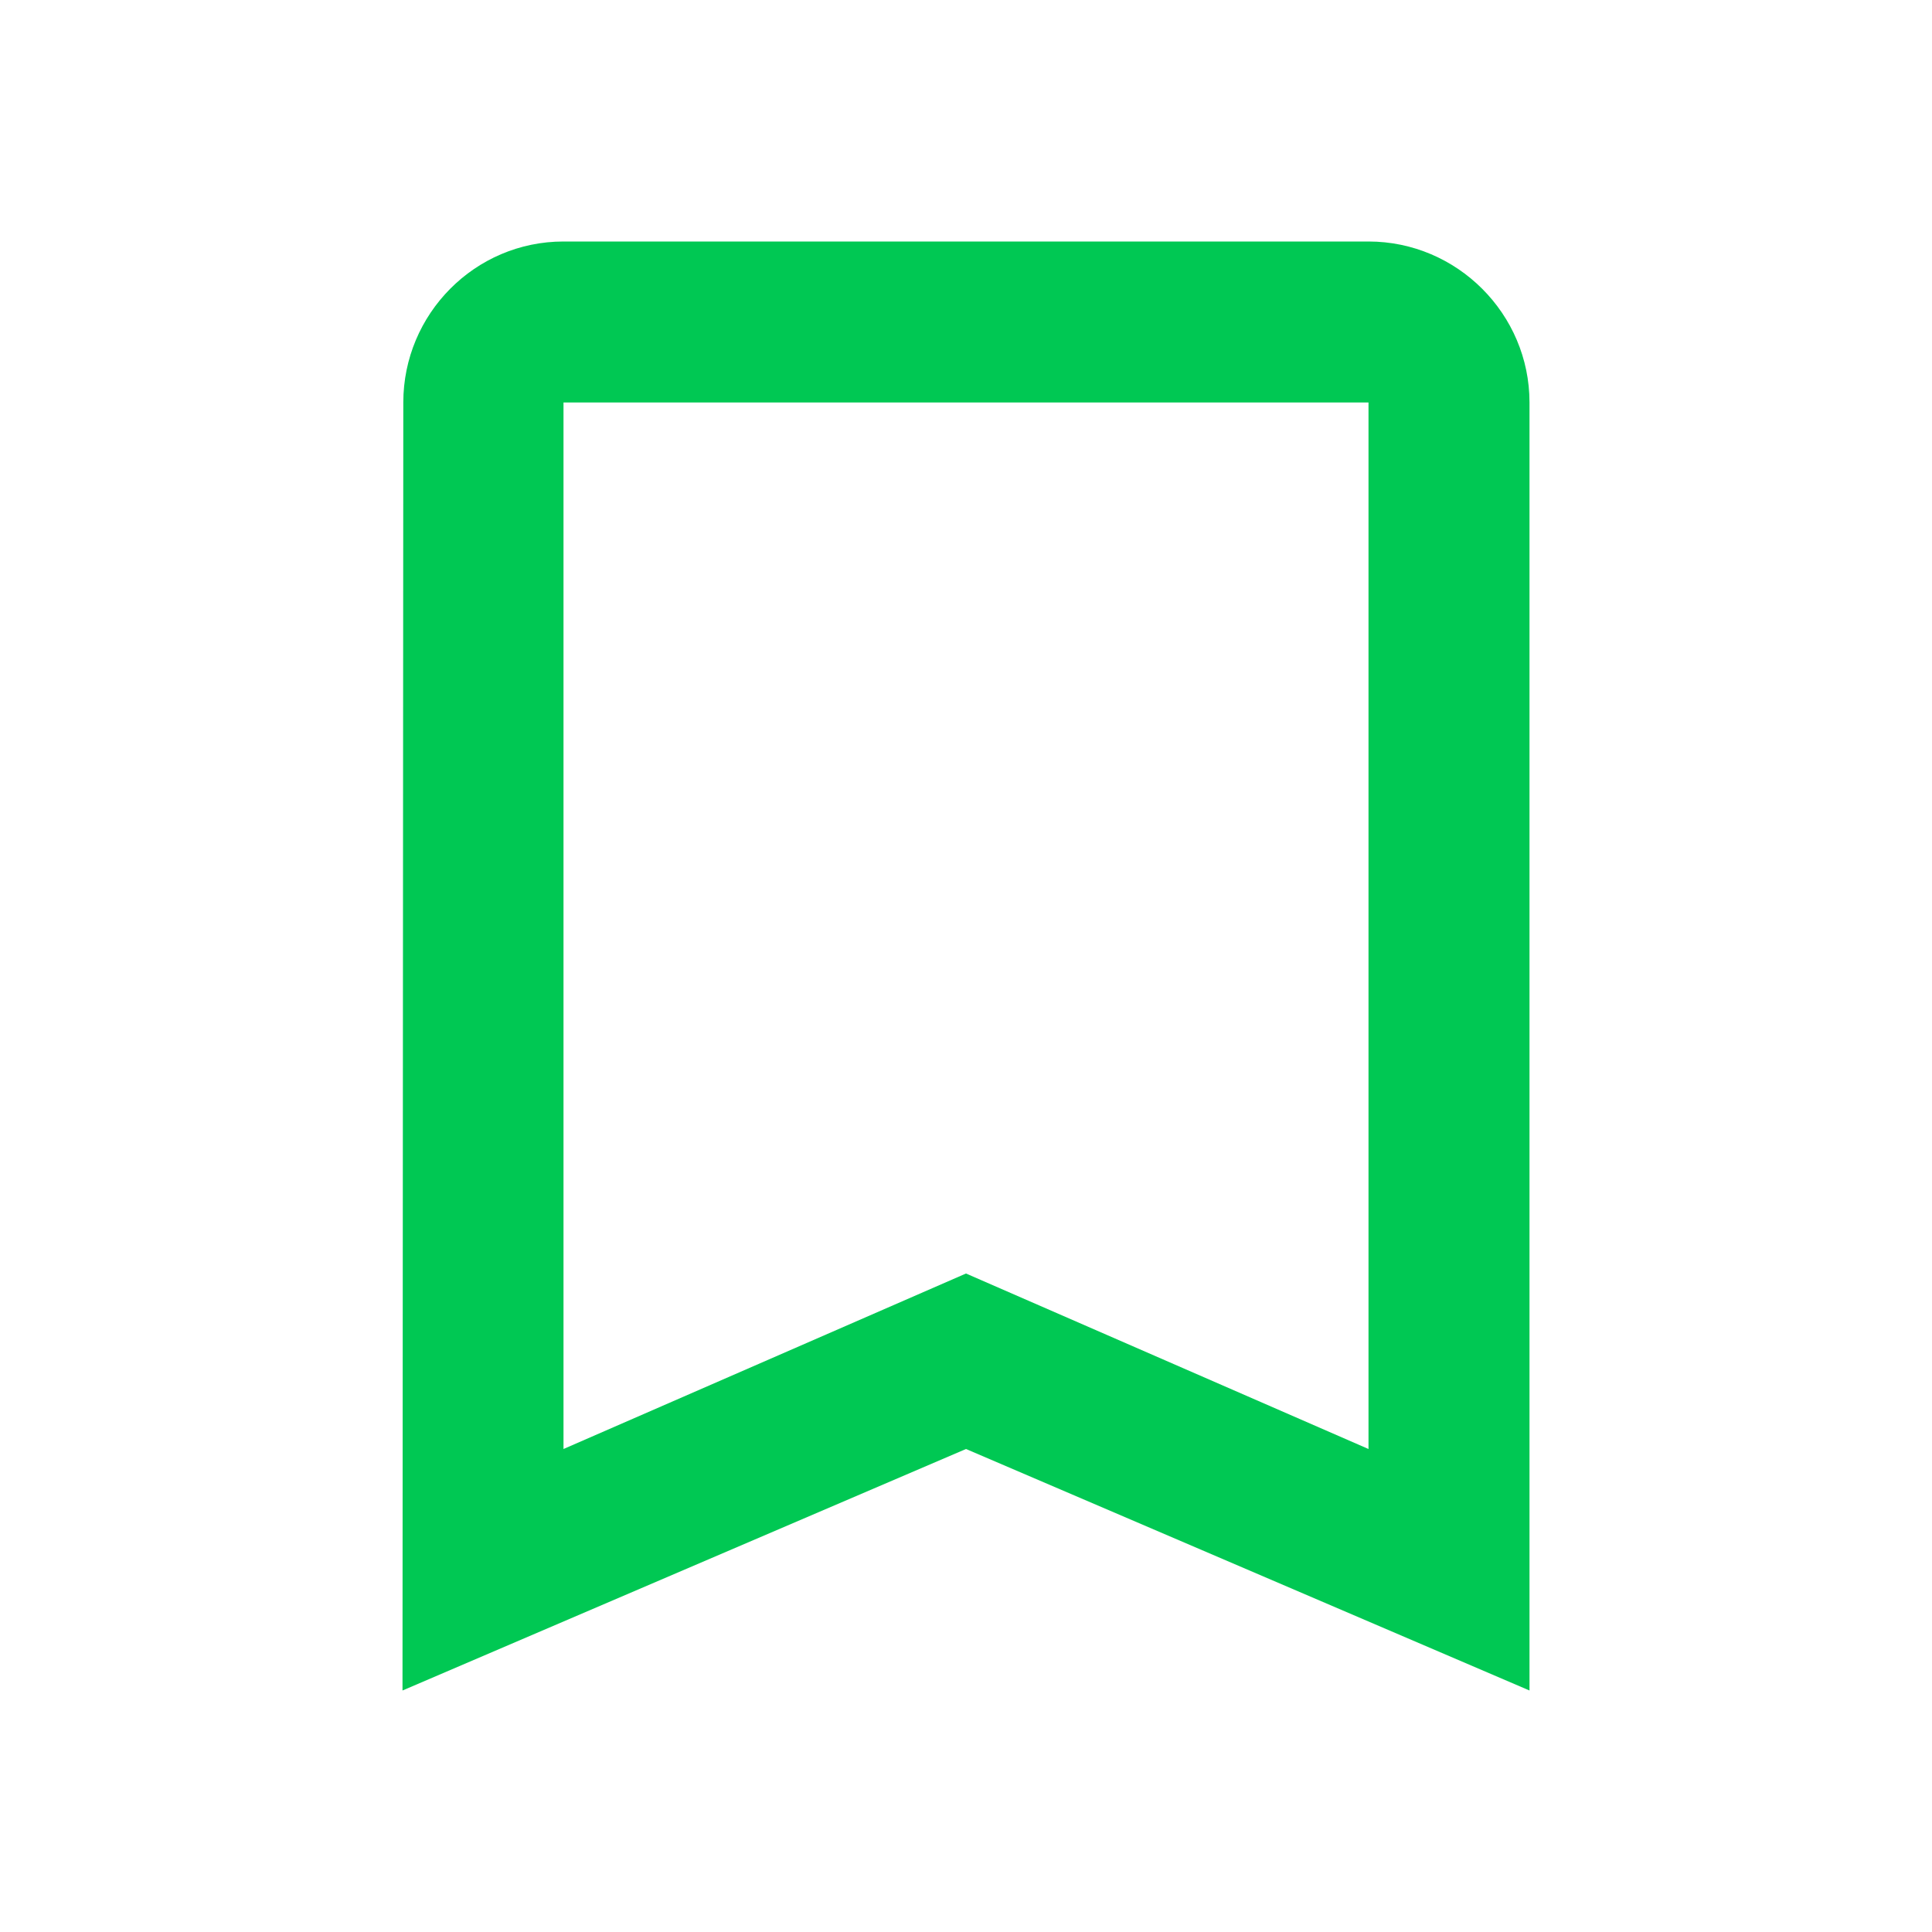 <svg fill="#00C853" xmlns="http://www.w3.org/2000/svg" width="24" height="24" viewBox="0 0 24 24"><path d="M17 3H7c-1.1 0-1.99.9-1.99 2L5 21l7-3 7 3V5c0-1.1-.9-2-2-2zm0 15l-5-2.18L7 18V5h10v13z"/></svg>